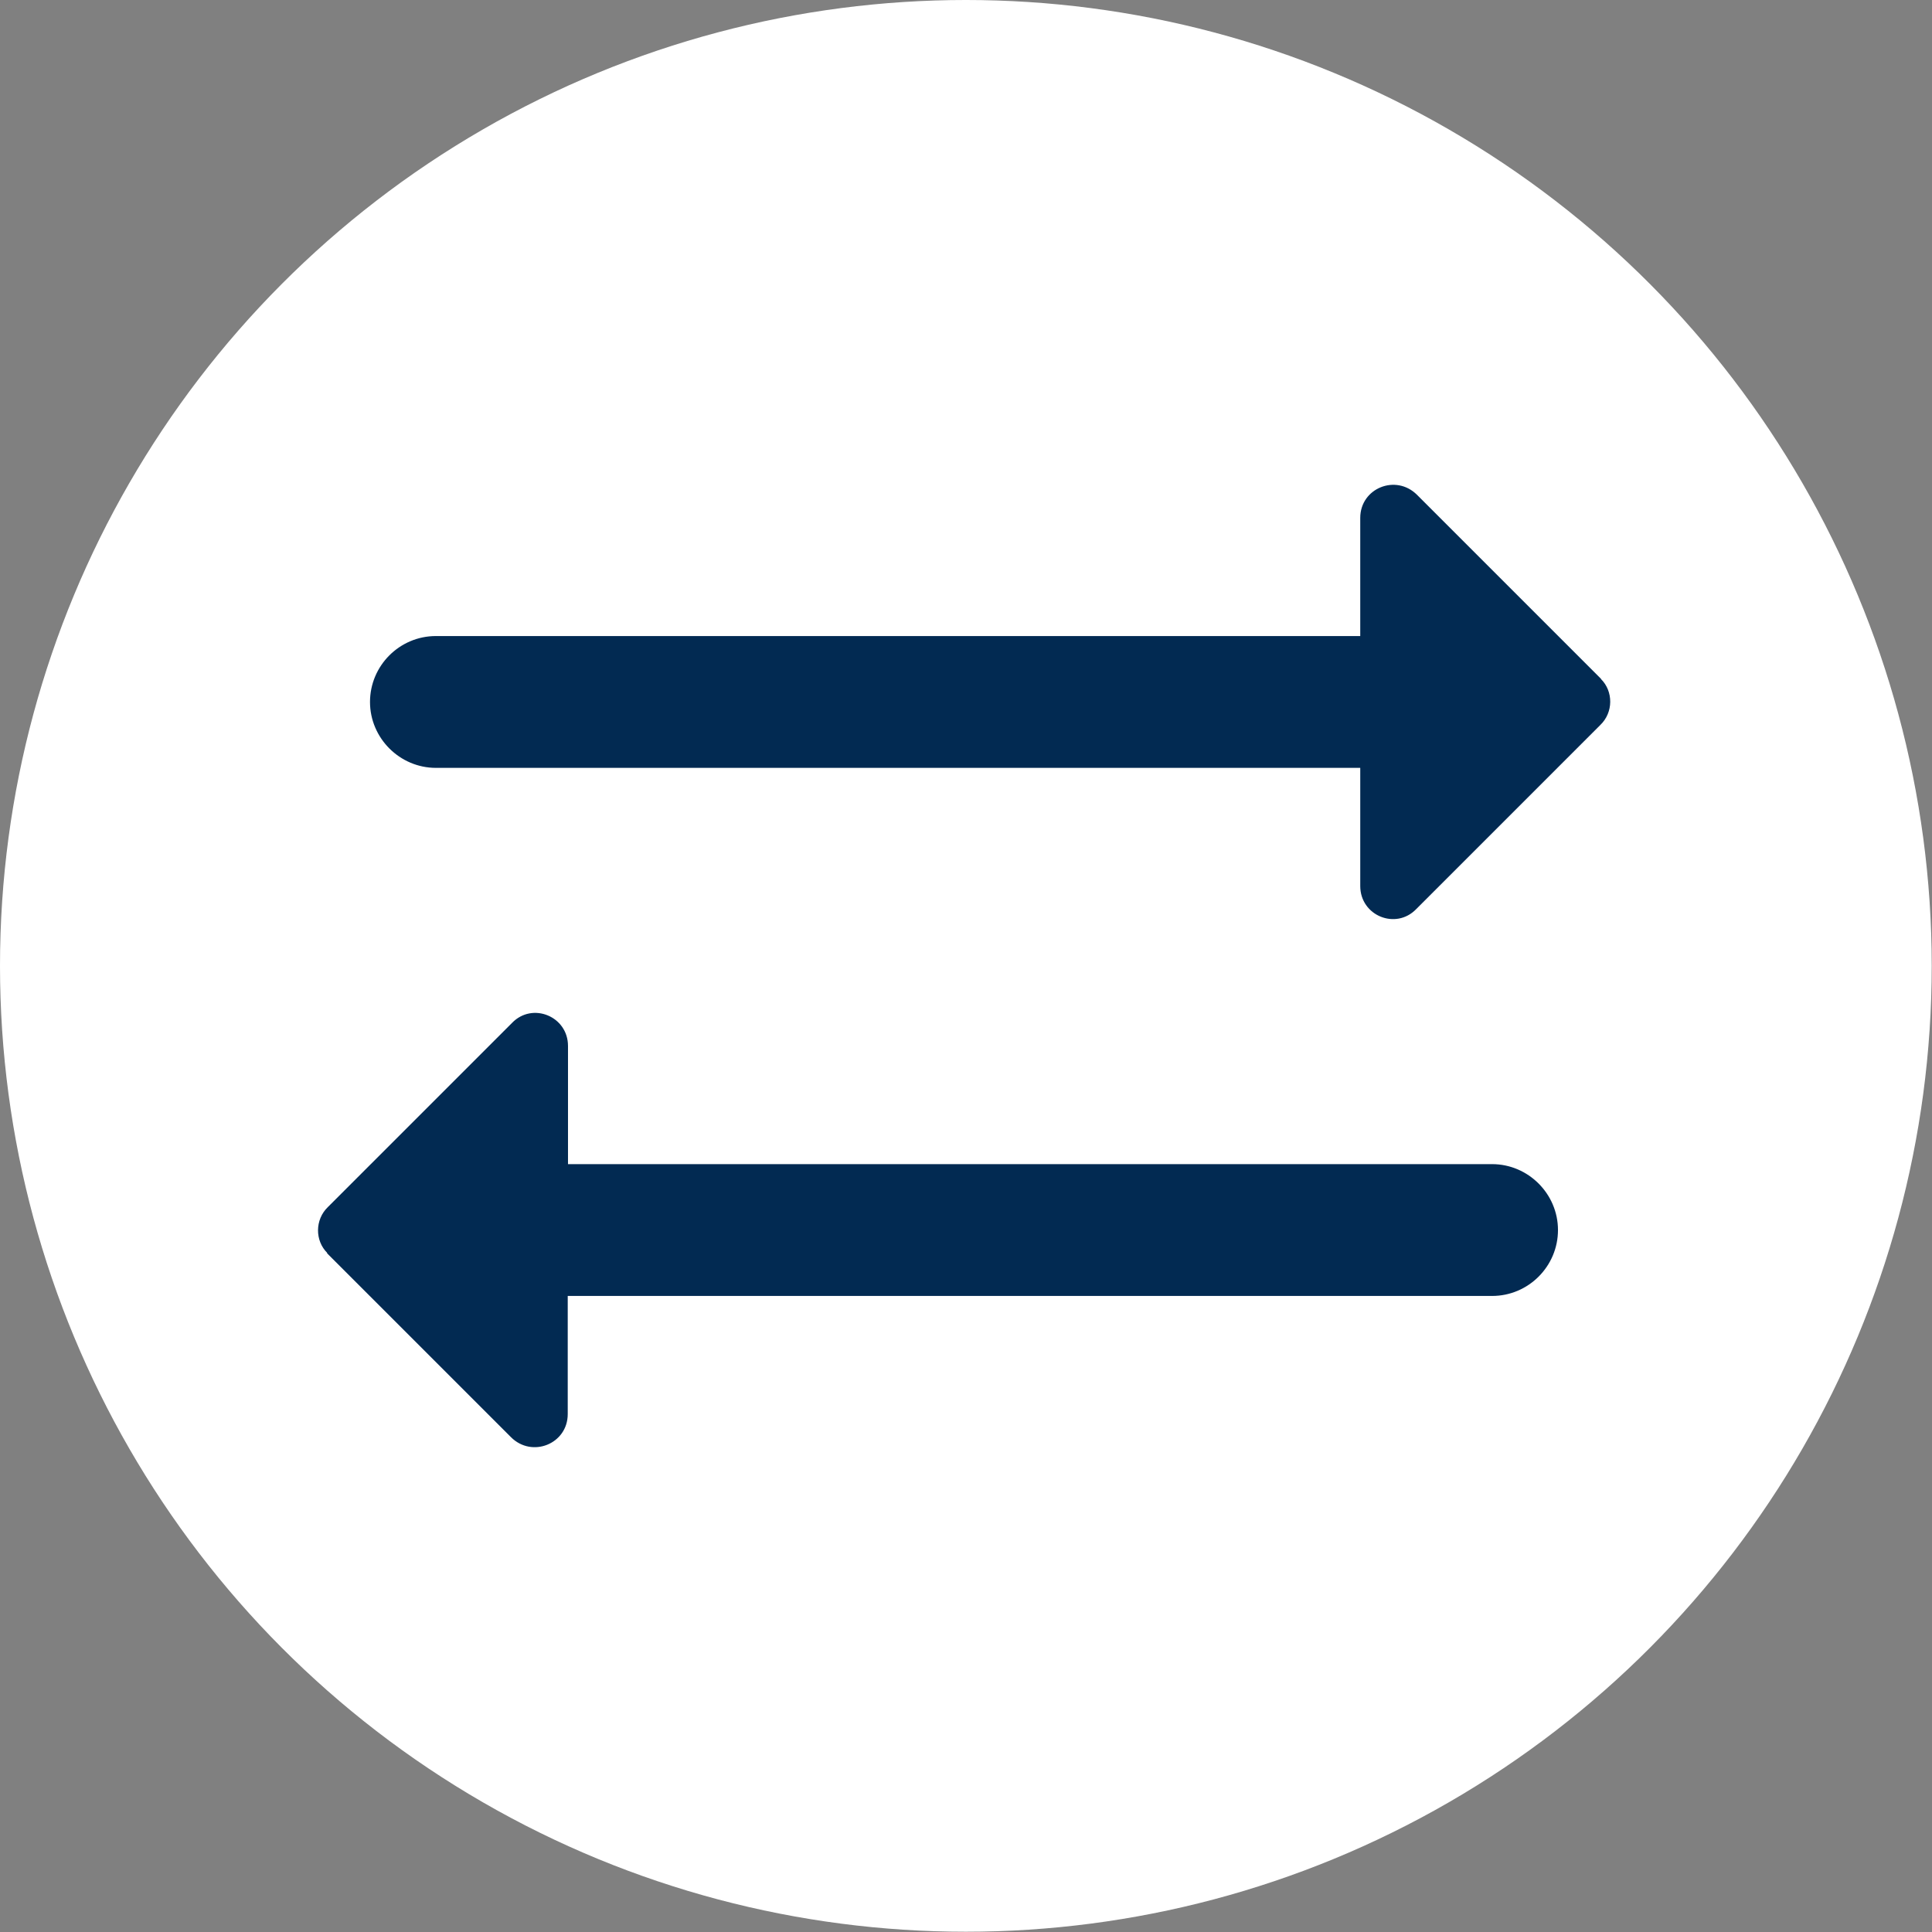 <?xml version="1.0" encoding="UTF-8"?>
<svg id="Layer_2" data-name="Layer 2" xmlns="http://www.w3.org/2000/svg" viewBox="0 0 72.11 72.11">
  <rect x="0" y="0" width="72.11" height="72.11" fill="#808080" stroke="none"/>
  <defs>
    <style>
      .cls-1 {
        fill: #fff;
      }

      .cls-1, .cls-2 {
        stroke-width: 0px;
      }

      .cls-2 {
        fill: #022a52;
      }
    </style>
  </defs>
  <g id="Layer_1-2" data-name="Layer 1">
    <g>
      <circle class="cls-1" cx="36.05" cy="36.05" r="36.05"/>
      <g>
        <path class="cls-2" d="m59.76,25.34l-6.87-6.87c-.79-.79-2.12-.25-2.12.86v4.41H16.27c-1.36,0-2.46,1.11-2.46,2.46s1.11,2.46,2.46,2.46h34.5v4.41c0,1.11,1.33,1.65,2.09.86l6.87-6.87c.49-.47.49-1.26.02-1.72Z"/>
        <path class="cls-2" d="m12.2,46.77l6.87,6.87c.79.79,2.12.25,2.12-.86v-4.41h34.5c1.36,0,2.46-1.11,2.46-2.46s-1.11-2.46-2.46-2.46H21.2v-4.41c0-1.11-1.33-1.65-2.09-.86l-6.87,6.87c-.49.47-.49,1.26-.02,1.72Z"/>
      </g>
    </g>
  </g>
</svg>